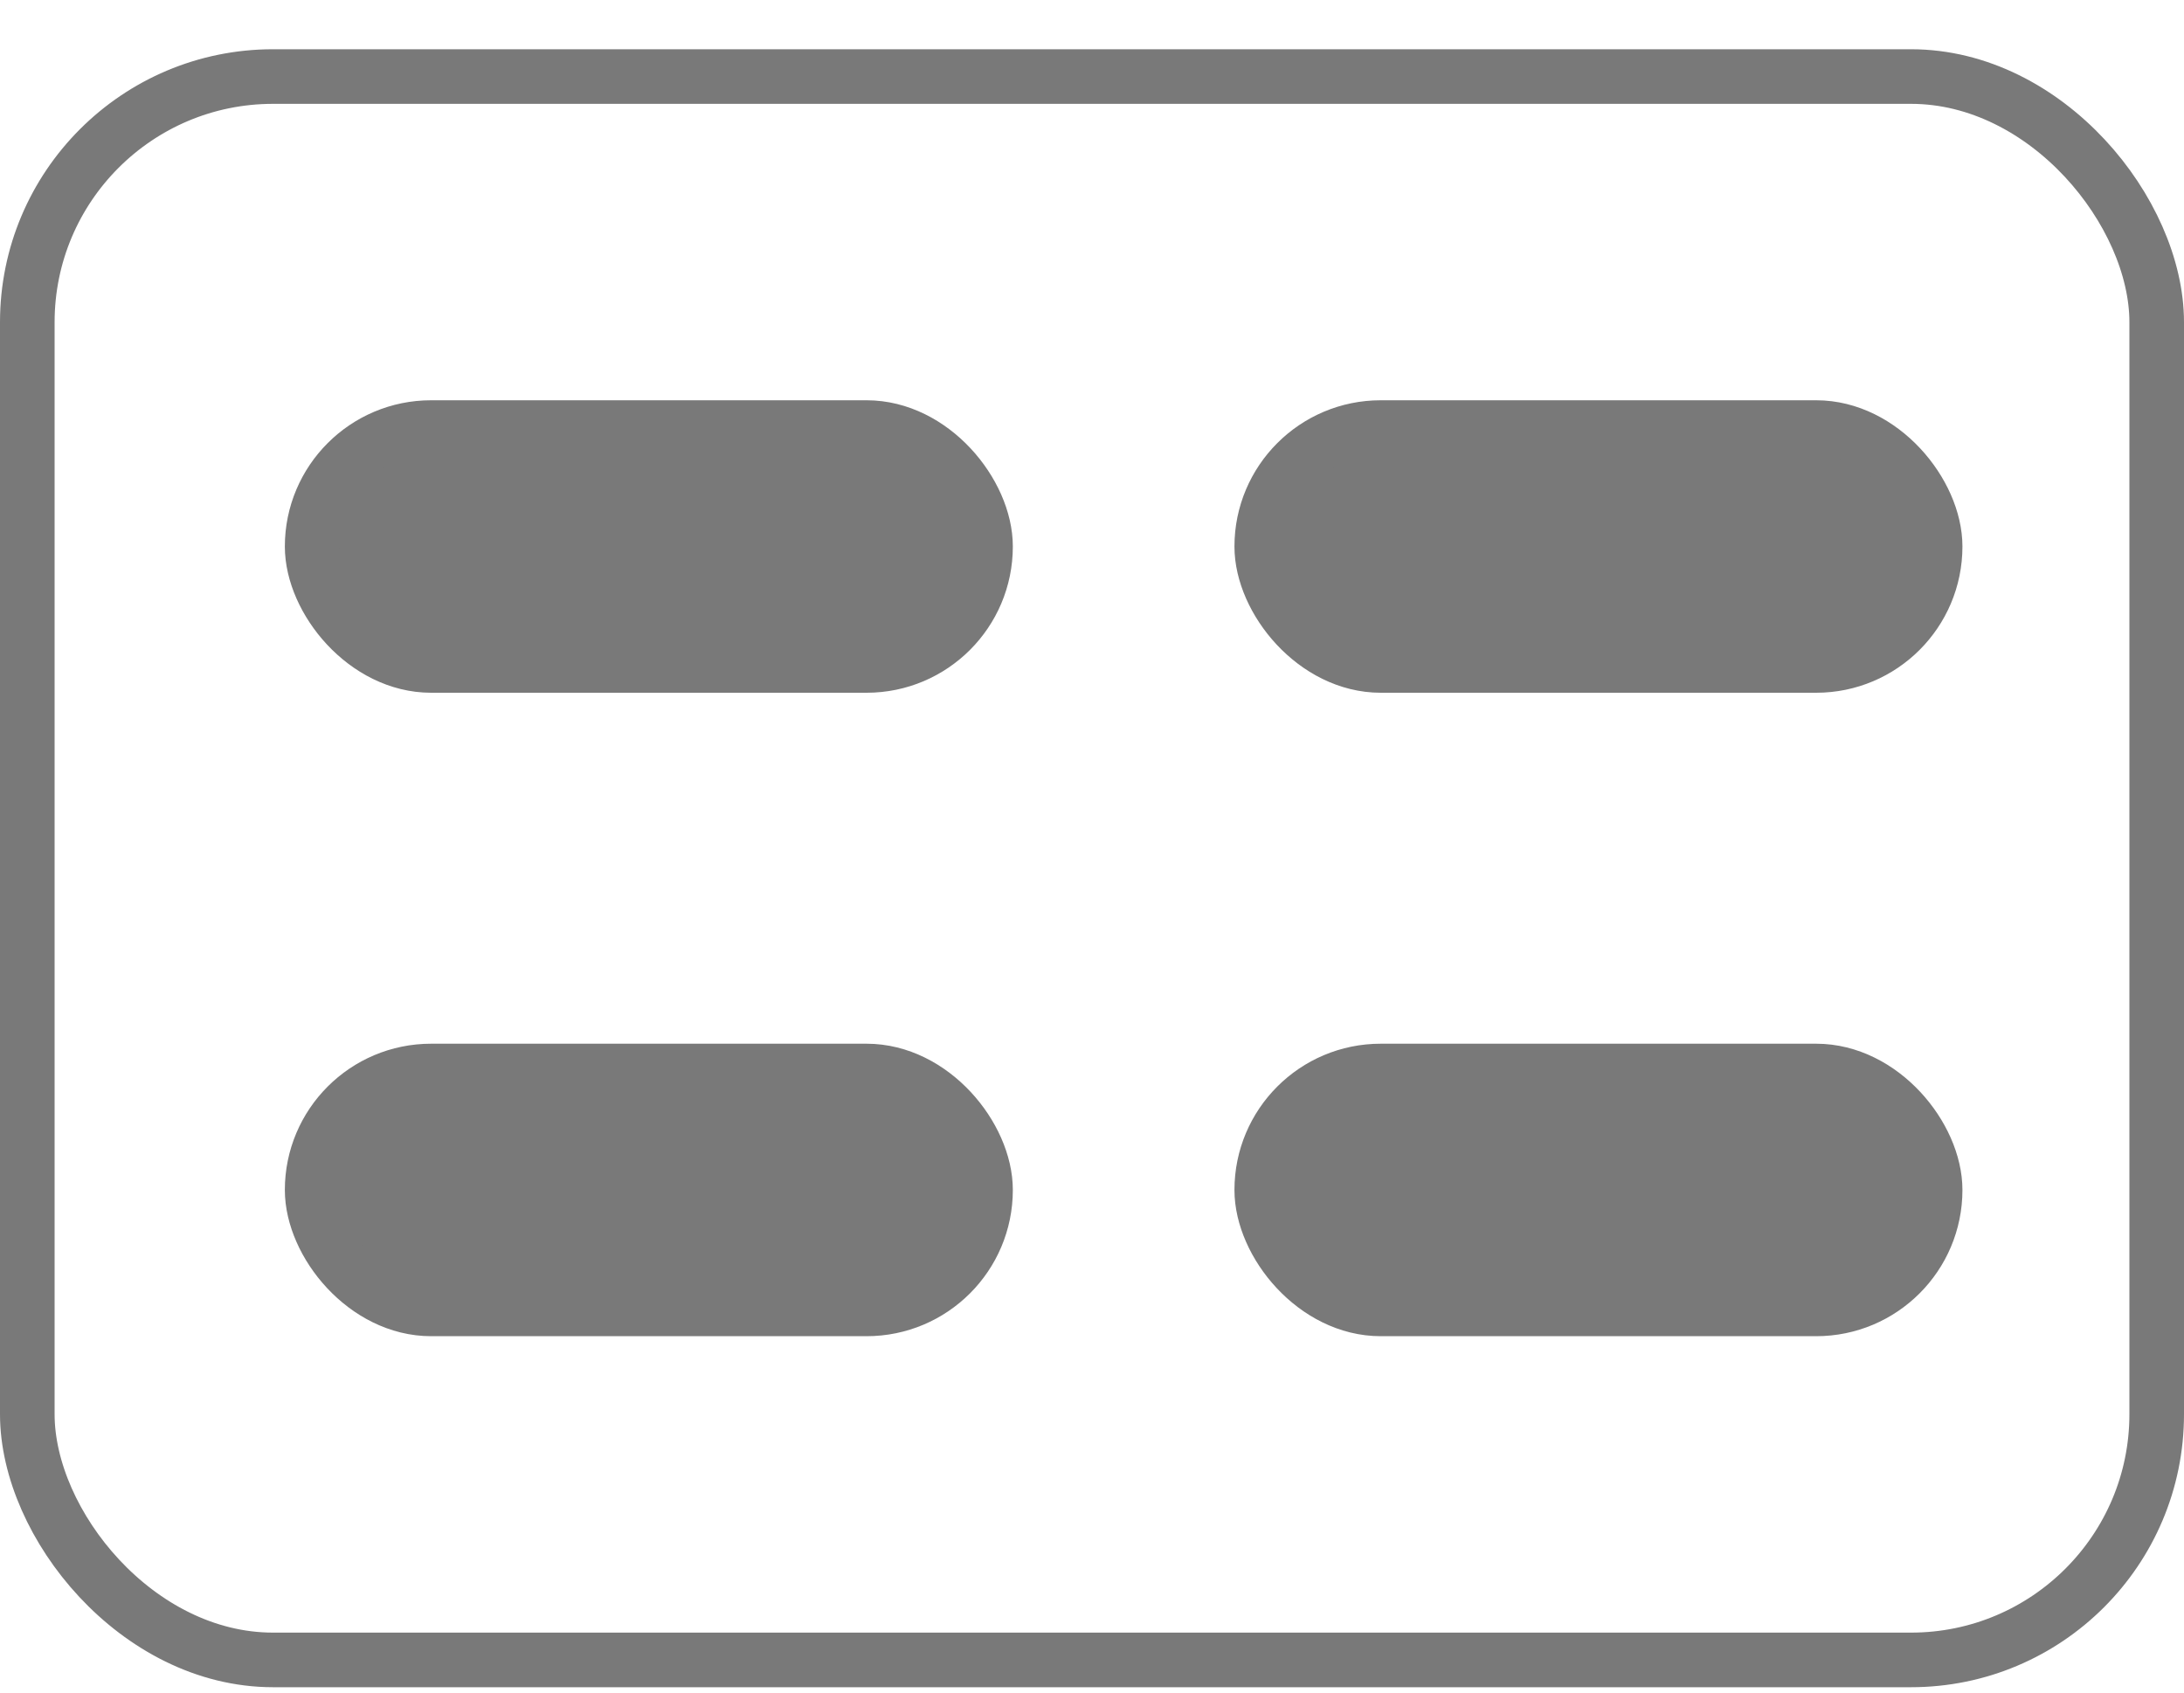 <svg width="40" height="31" viewBox="0 0 40 31" fill="none" xmlns="http://www.w3.org/2000/svg">
<rect x="0.5" y="1.402" width="39" height="29" rx="4.5" stroke="#797979"/>
<rect x="23.109" y="7.831" width="12.333" height="4.357" rx="2.179" fill="#797979" stroke="#797979"/>
<rect x="5.717" y="7.831" width="12.333" height="4.357" rx="2.179" fill="#797979" stroke="#797979"/>
<rect x="23.109" y="19.616" width="12.333" height="4.357" rx="2.179" fill="#797979" stroke="#797979"/>
<rect x="5.717" y="19.616" width="12.333" height="4.357" rx="2.179" fill="#797979" stroke="#797979"/>
</svg>
